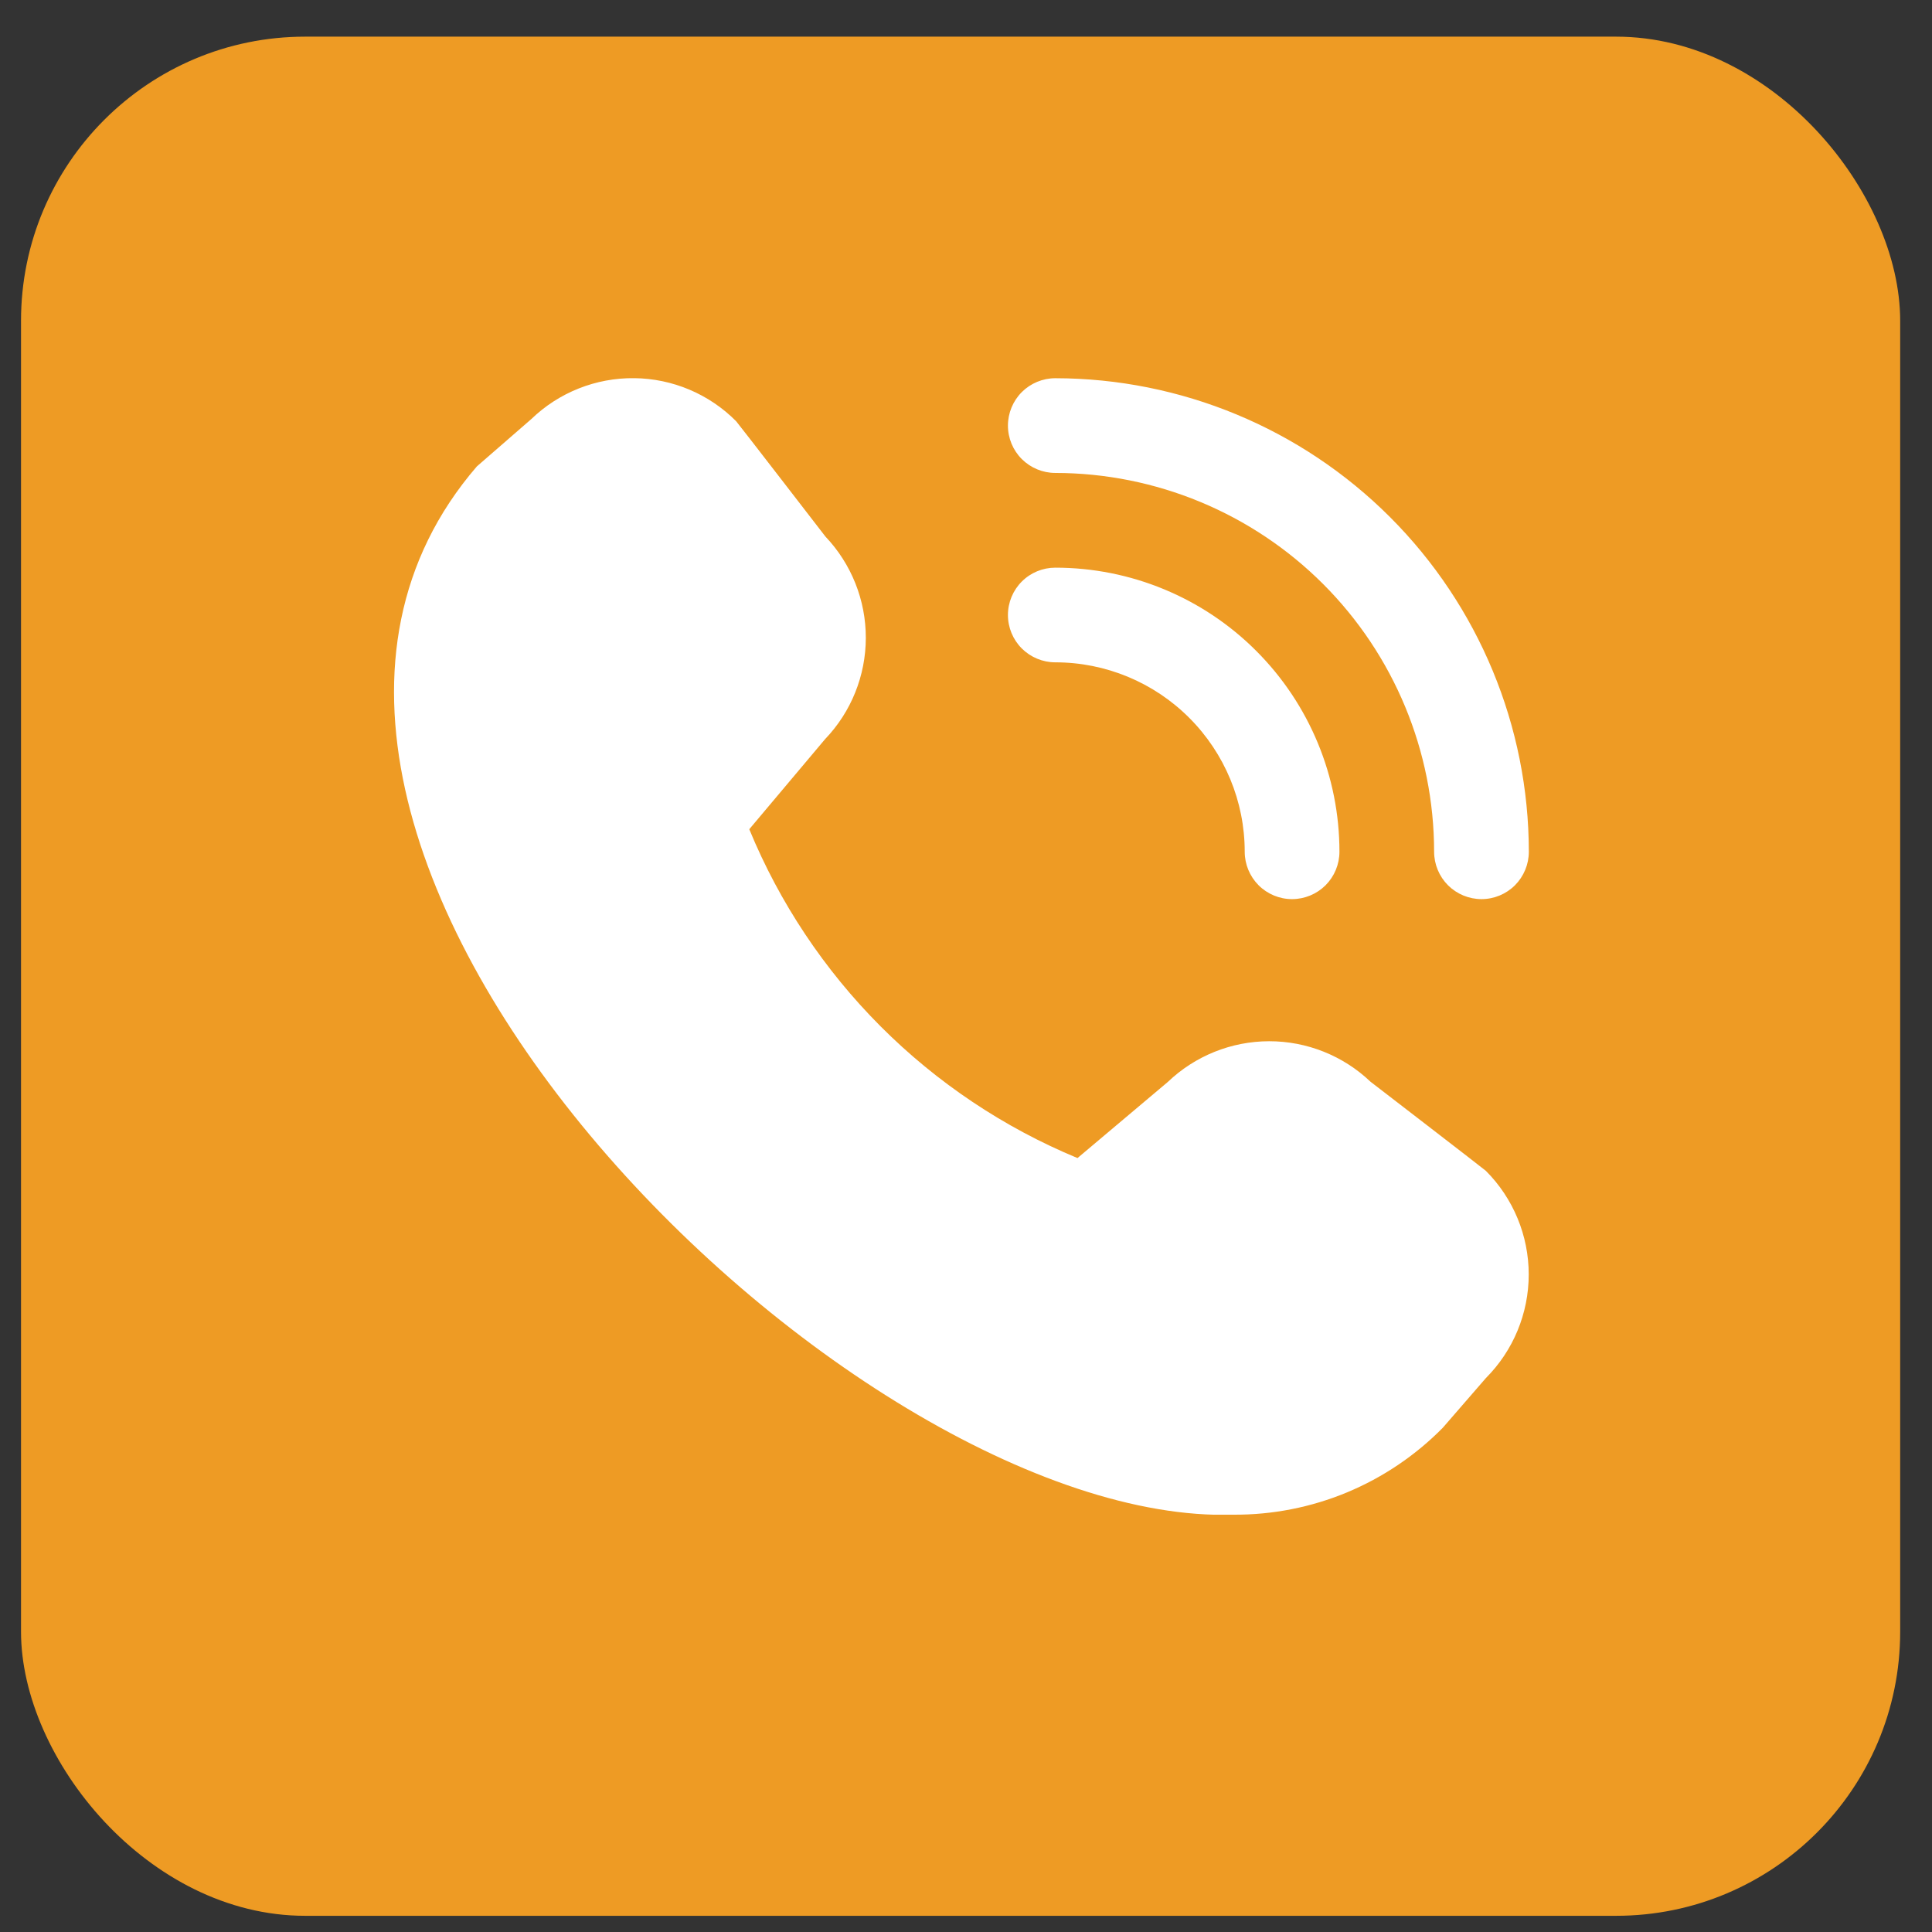 <svg width="34" height="34" viewBox="0 0 34 34" fill="none" xmlns="http://www.w3.org/2000/svg">
<rect x="0" y="0" width="34" height="34" fill="#333333" stroke="none"/>
<rect x="0.37" y="0.645" width="33.07" height="33.07" rx="5" fill="#EE9B24"/>
<g clip-path="url(#clip0_533_1128)">
<path d="M26.072 15.823C25.851 15.823 25.639 15.735 25.482 15.579C25.326 15.422 25.238 15.21 25.238 14.989C25.237 13.222 24.534 11.527 23.284 10.277C22.034 9.028 20.339 8.325 18.572 8.323C18.351 8.323 18.139 8.235 17.982 8.079C17.826 7.923 17.738 7.711 17.738 7.49C17.738 7.269 17.826 7.057 17.982 6.9C18.139 6.744 18.351 6.656 18.572 6.656C20.781 6.659 22.899 7.537 24.462 9.1C26.024 10.662 26.903 12.78 26.905 14.989C26.905 15.21 26.817 15.422 26.661 15.579C26.505 15.735 26.293 15.823 26.072 15.823ZM23.572 14.989C23.572 13.663 23.045 12.392 22.107 11.454C21.17 10.516 19.898 9.99 18.572 9.99C18.351 9.99 18.139 10.077 17.982 10.234C17.826 10.39 17.738 10.602 17.738 10.823C17.738 11.044 17.826 11.256 17.982 11.412C18.139 11.568 18.351 11.656 18.572 11.656C19.456 11.656 20.304 12.007 20.929 12.633C21.554 13.258 21.905 14.105 21.905 14.989C21.905 15.21 21.993 15.422 22.149 15.579C22.305 15.735 22.517 15.823 22.738 15.823C22.959 15.823 23.171 15.735 23.328 15.579C23.484 15.422 23.572 15.21 23.572 14.989ZM25.391 25.126L26.149 24.252C26.632 23.768 26.903 23.112 26.903 22.428C26.903 21.745 26.632 21.089 26.149 20.605C26.123 20.579 24.118 19.036 24.118 19.036C23.637 18.578 22.998 18.323 22.334 18.324C21.669 18.325 21.031 18.582 20.551 19.041L18.962 20.38C17.666 19.843 16.488 19.055 15.497 18.062C14.506 17.069 13.72 15.89 13.186 14.593L14.519 13.009C14.979 12.53 15.236 11.891 15.237 11.226C15.238 10.562 14.983 9.923 14.525 9.441C14.525 9.441 12.981 7.439 12.955 7.413C12.48 6.934 11.835 6.662 11.16 6.655C10.486 6.648 9.836 6.906 9.35 7.375L8.392 8.208C2.73 14.776 14.922 26.874 21.707 26.656C22.392 26.66 23.071 26.527 23.704 26.264C24.336 26.001 24.91 25.614 25.391 25.126Z" fill="white"/>
</g>
<defs>
<clipPath id="clip0_533_1128">
<rect width="20" height="20" fill="white" transform="translate(6.905 6.656)"/>
</clipPath>
</defs>
</svg>
